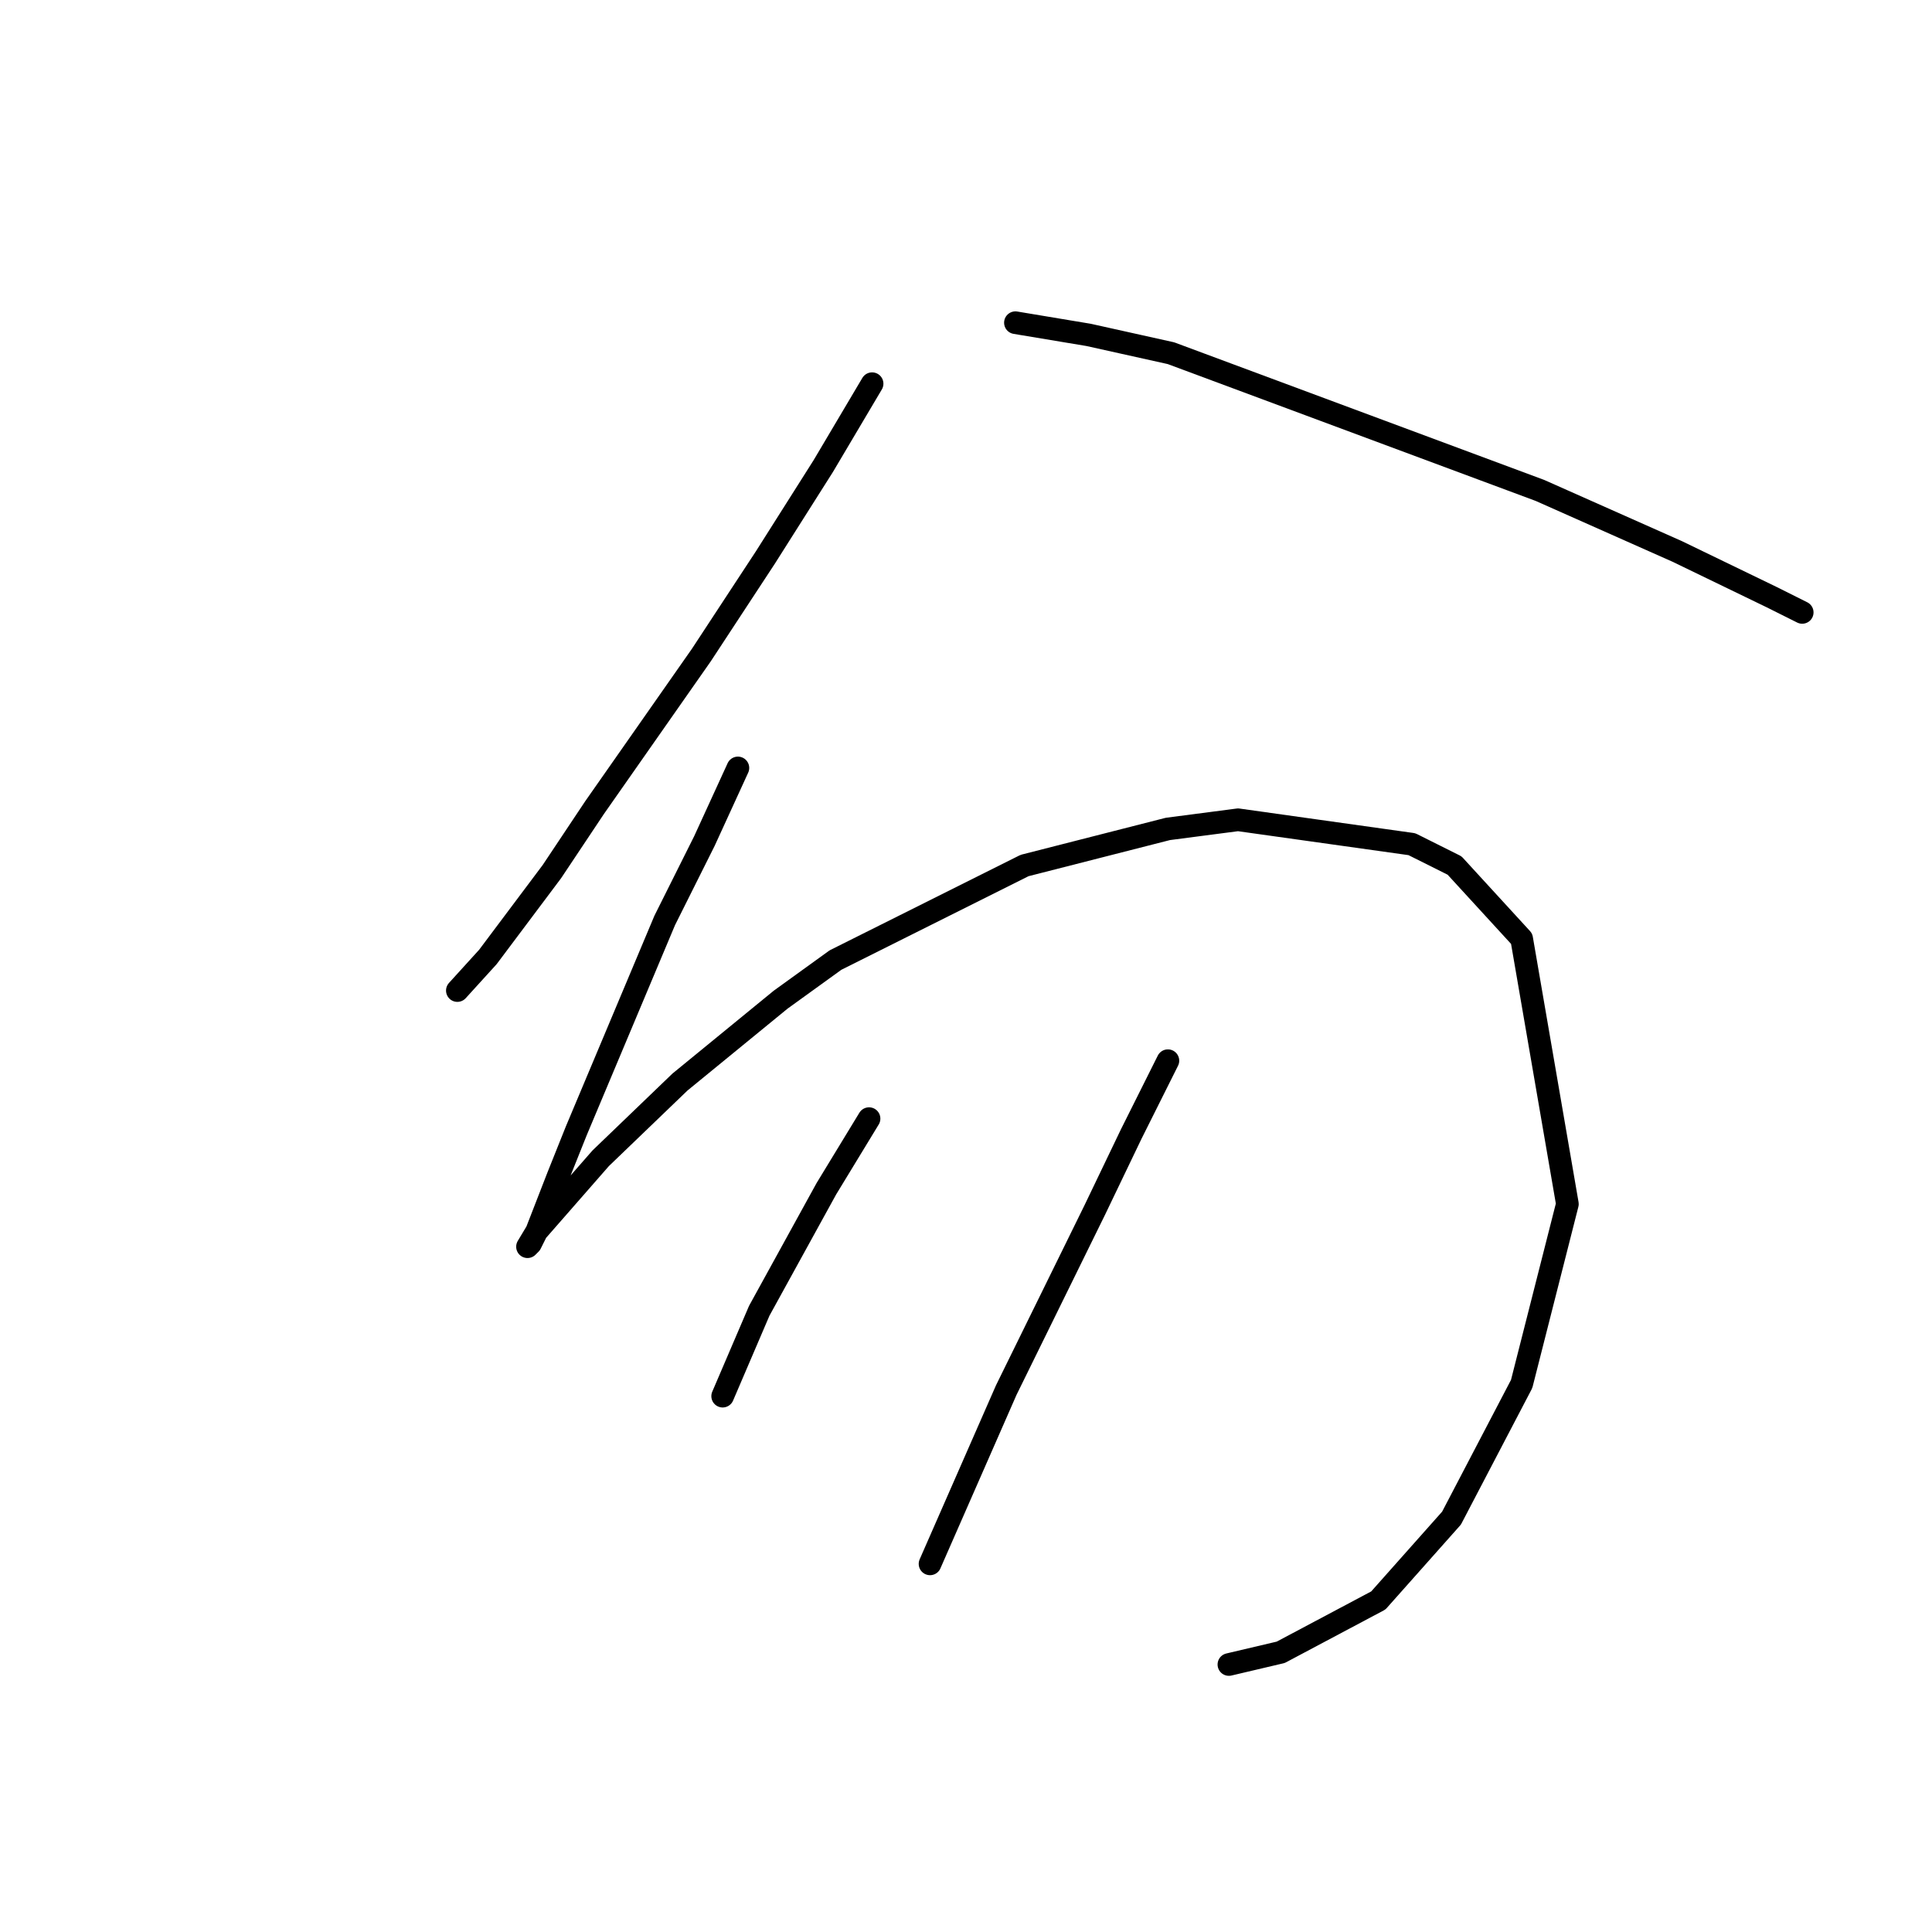 <?xml version="1.0" standalone="no"?>
    <svg width="256" height="256" xmlns="http://www.w3.org/2000/svg" version="1.1">
    <polyline stroke="black" stroke-width="3" stroke-linecap="round" fill="transparent" stroke-linejoin="round" points="115.557 50.841 109.092 61.751 101.414 73.874 92.928 86.804 78.785 107.009 73.128 115.494 64.643 126.809 60.602 131.254 60.602 131.254 " />
        <polyline stroke="black" stroke-width="3" stroke-linecap="round" fill="transparent" stroke-linejoin="round" points="134.549 42.759 144.247 44.376 155.157 46.8 204.051 64.984 222.235 73.066 234.761 79.127 238.802 81.147 238.802 81.147 " />
        <polyline stroke="black" stroke-width="3" stroke-linecap="round" fill="transparent" stroke-linejoin="round" points="97.777 101.755 93.332 111.453 88.079 121.96 76.361 149.841 73.936 155.903 71.108 163.176 70.3 164.792 69.896 165.196 71.108 163.176 79.594 153.478 90.1 143.376 103.434 132.466 110.708 127.213 135.761 114.686 154.753 109.837 164.047 108.625 187.08 111.858 192.737 114.686 201.627 124.384 207.688 159.539 201.627 183.38 192.333 201.16 182.635 212.07 169.704 218.939 162.835 220.556 162.835 220.556 " />
        <polyline stroke="black" stroke-width="3" stroke-linecap="round" fill="transparent" stroke-linejoin="round" points="115.153 148.225 109.496 157.519 100.606 173.682 95.757 184.997 95.757 184.997 " />
        <polyline stroke="black" stroke-width="3" stroke-linecap="round" fill="transparent" stroke-linejoin="round" points="154.753 140.547 149.904 150.245 145.055 160.347 133.337 184.188 123.234 207.221 123.234 207.221 " />
        </svg>